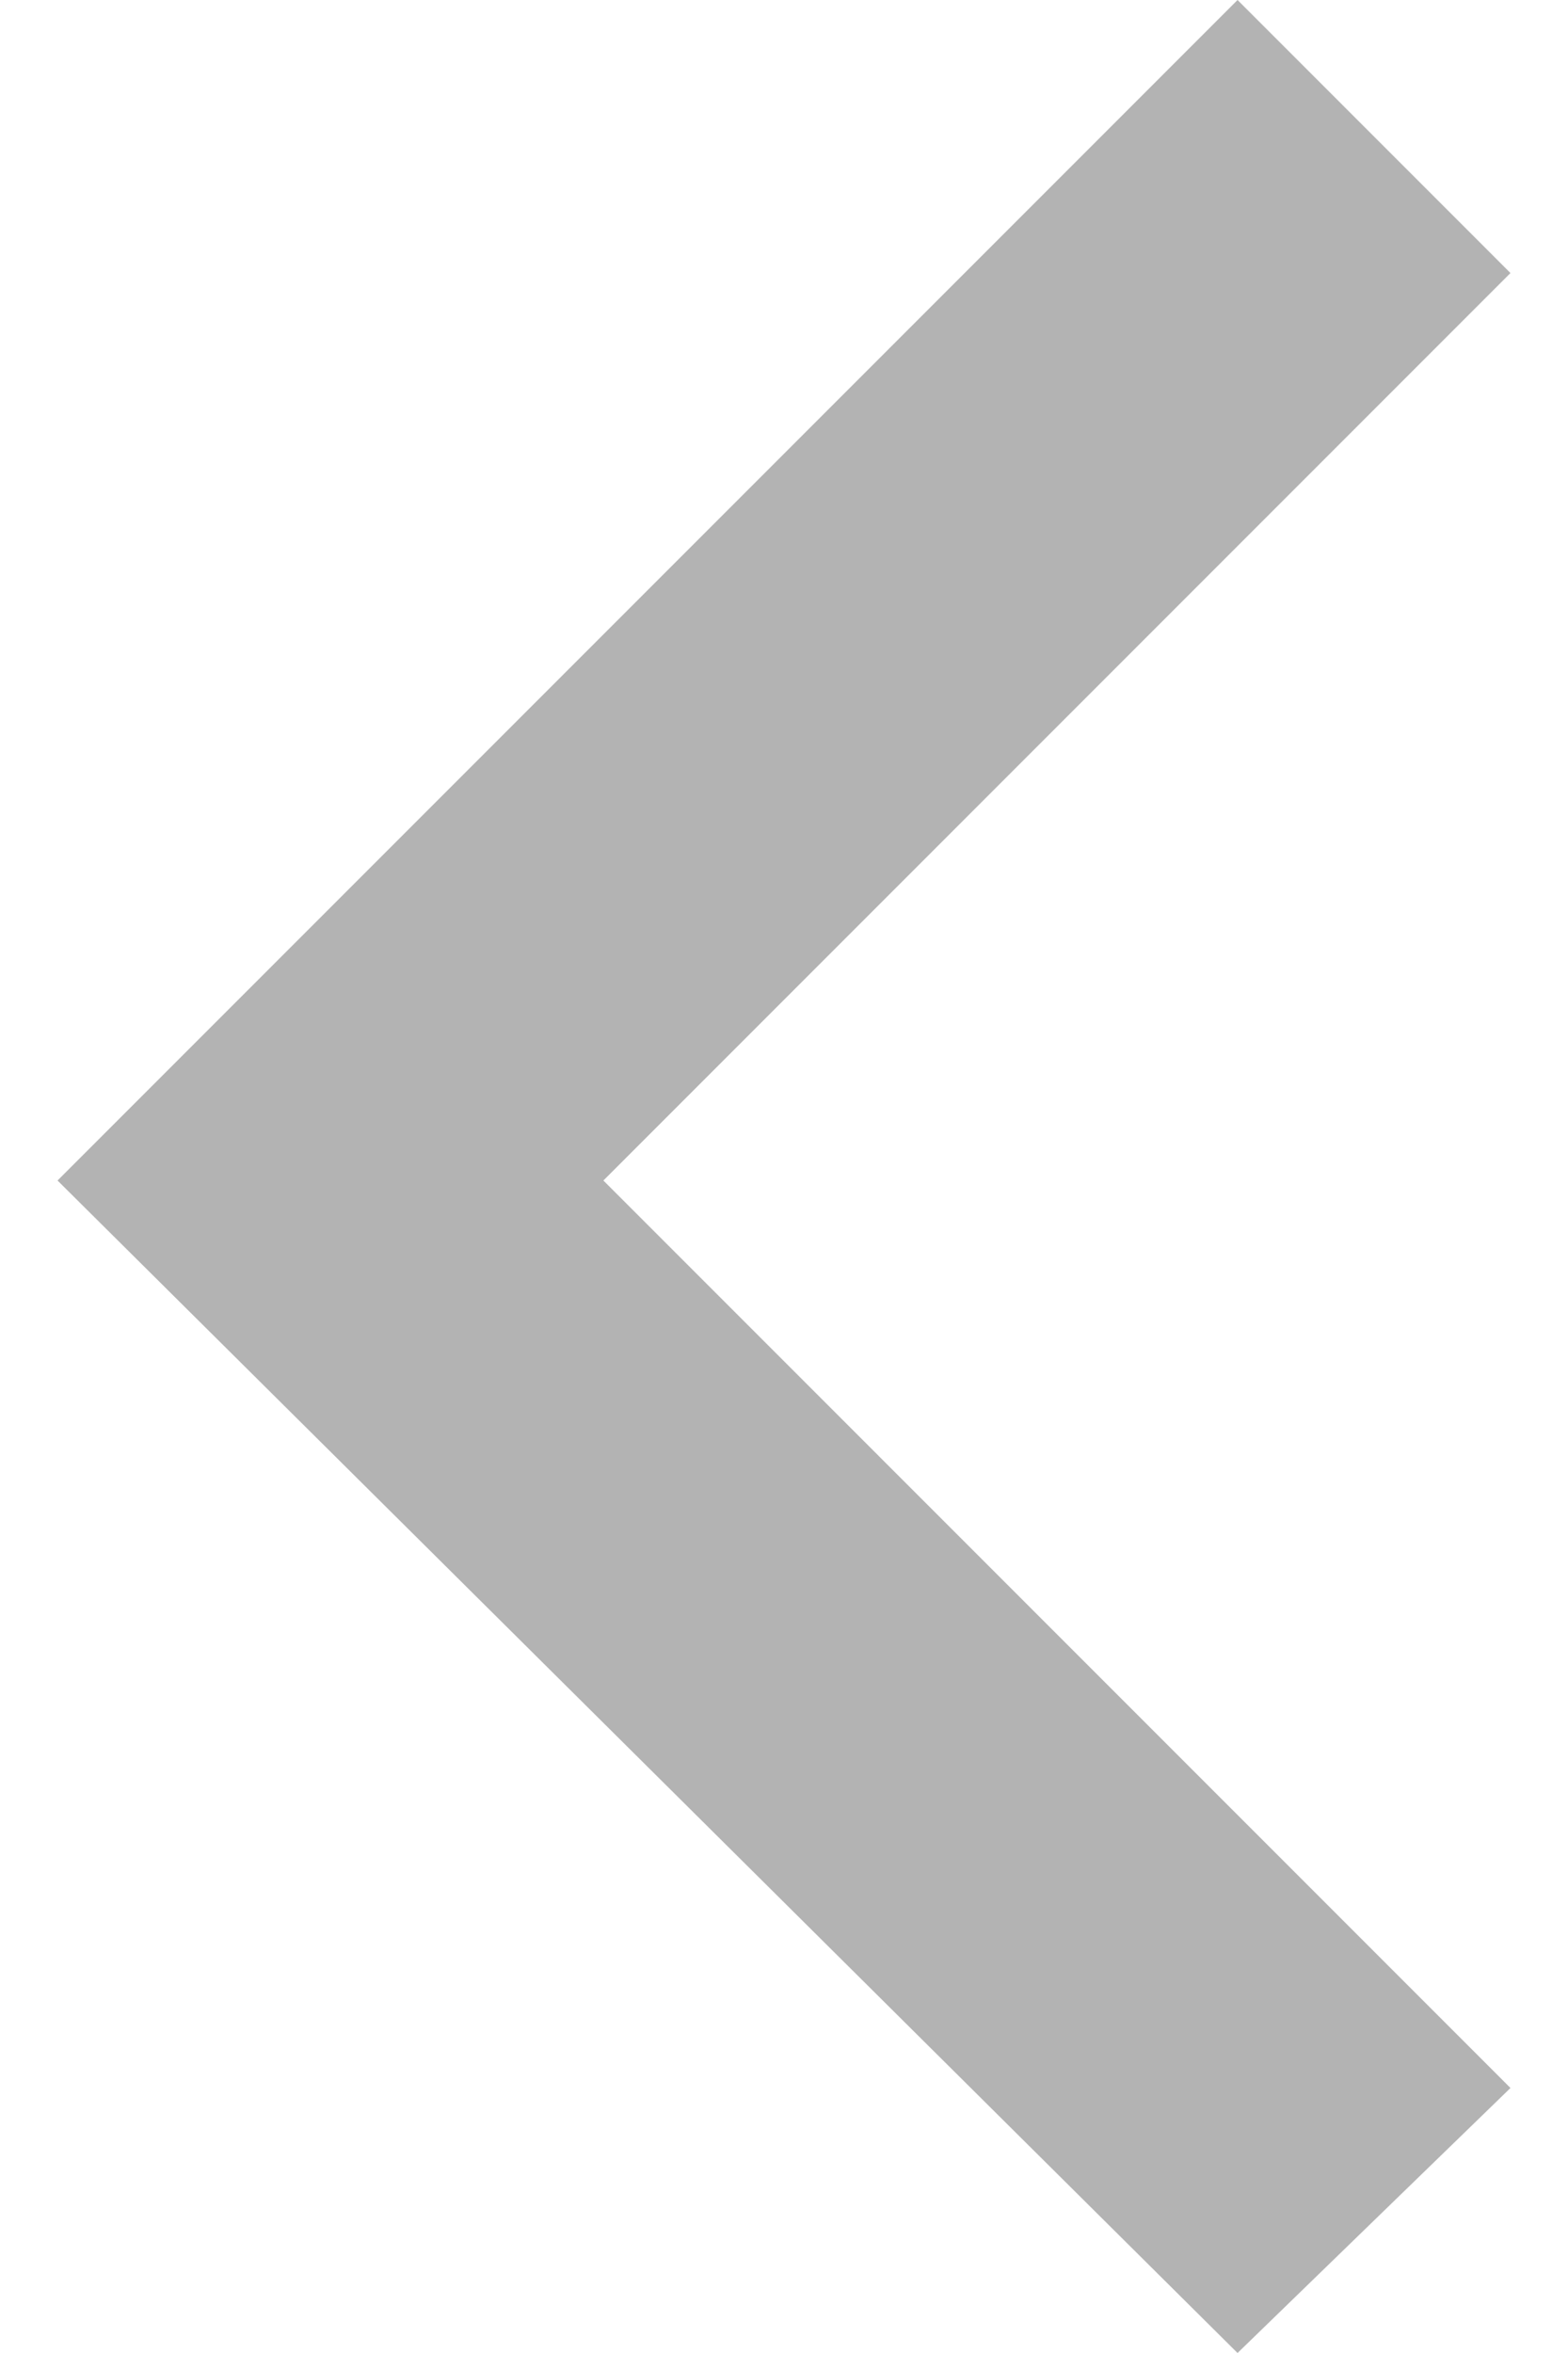 <?xml version="1.0" encoding="UTF-8"?>
<!DOCTYPE svg PUBLIC "-//W3C//DTD SVG 1.1//EN" "http://www.w3.org/Graphics/SVG/1.1/DTD/svg11.dtd">
<!-- Creator: CorelDRAW X8 -->
<svg xmlns="http://www.w3.org/2000/svg" xml:space="preserve" width="8px" height="12px" version="1.1" shape-rendering="geometricPrecision" text-rendering="geometricPrecision" image-rendering="optimizeQuality" fill-rule="evenodd" clip-rule="evenodd"
viewBox="0 0 181 293"
 xmlns:xlink="http://www.w3.org/1999/xlink">
 <g id="Слой_x0020_1">
  <polygon fill="#B3B3B3" fill-rule="nonzero" points="147,293 0,147 147,0 181,34 68,147 181,260 "/>
 </g>
</svg>

